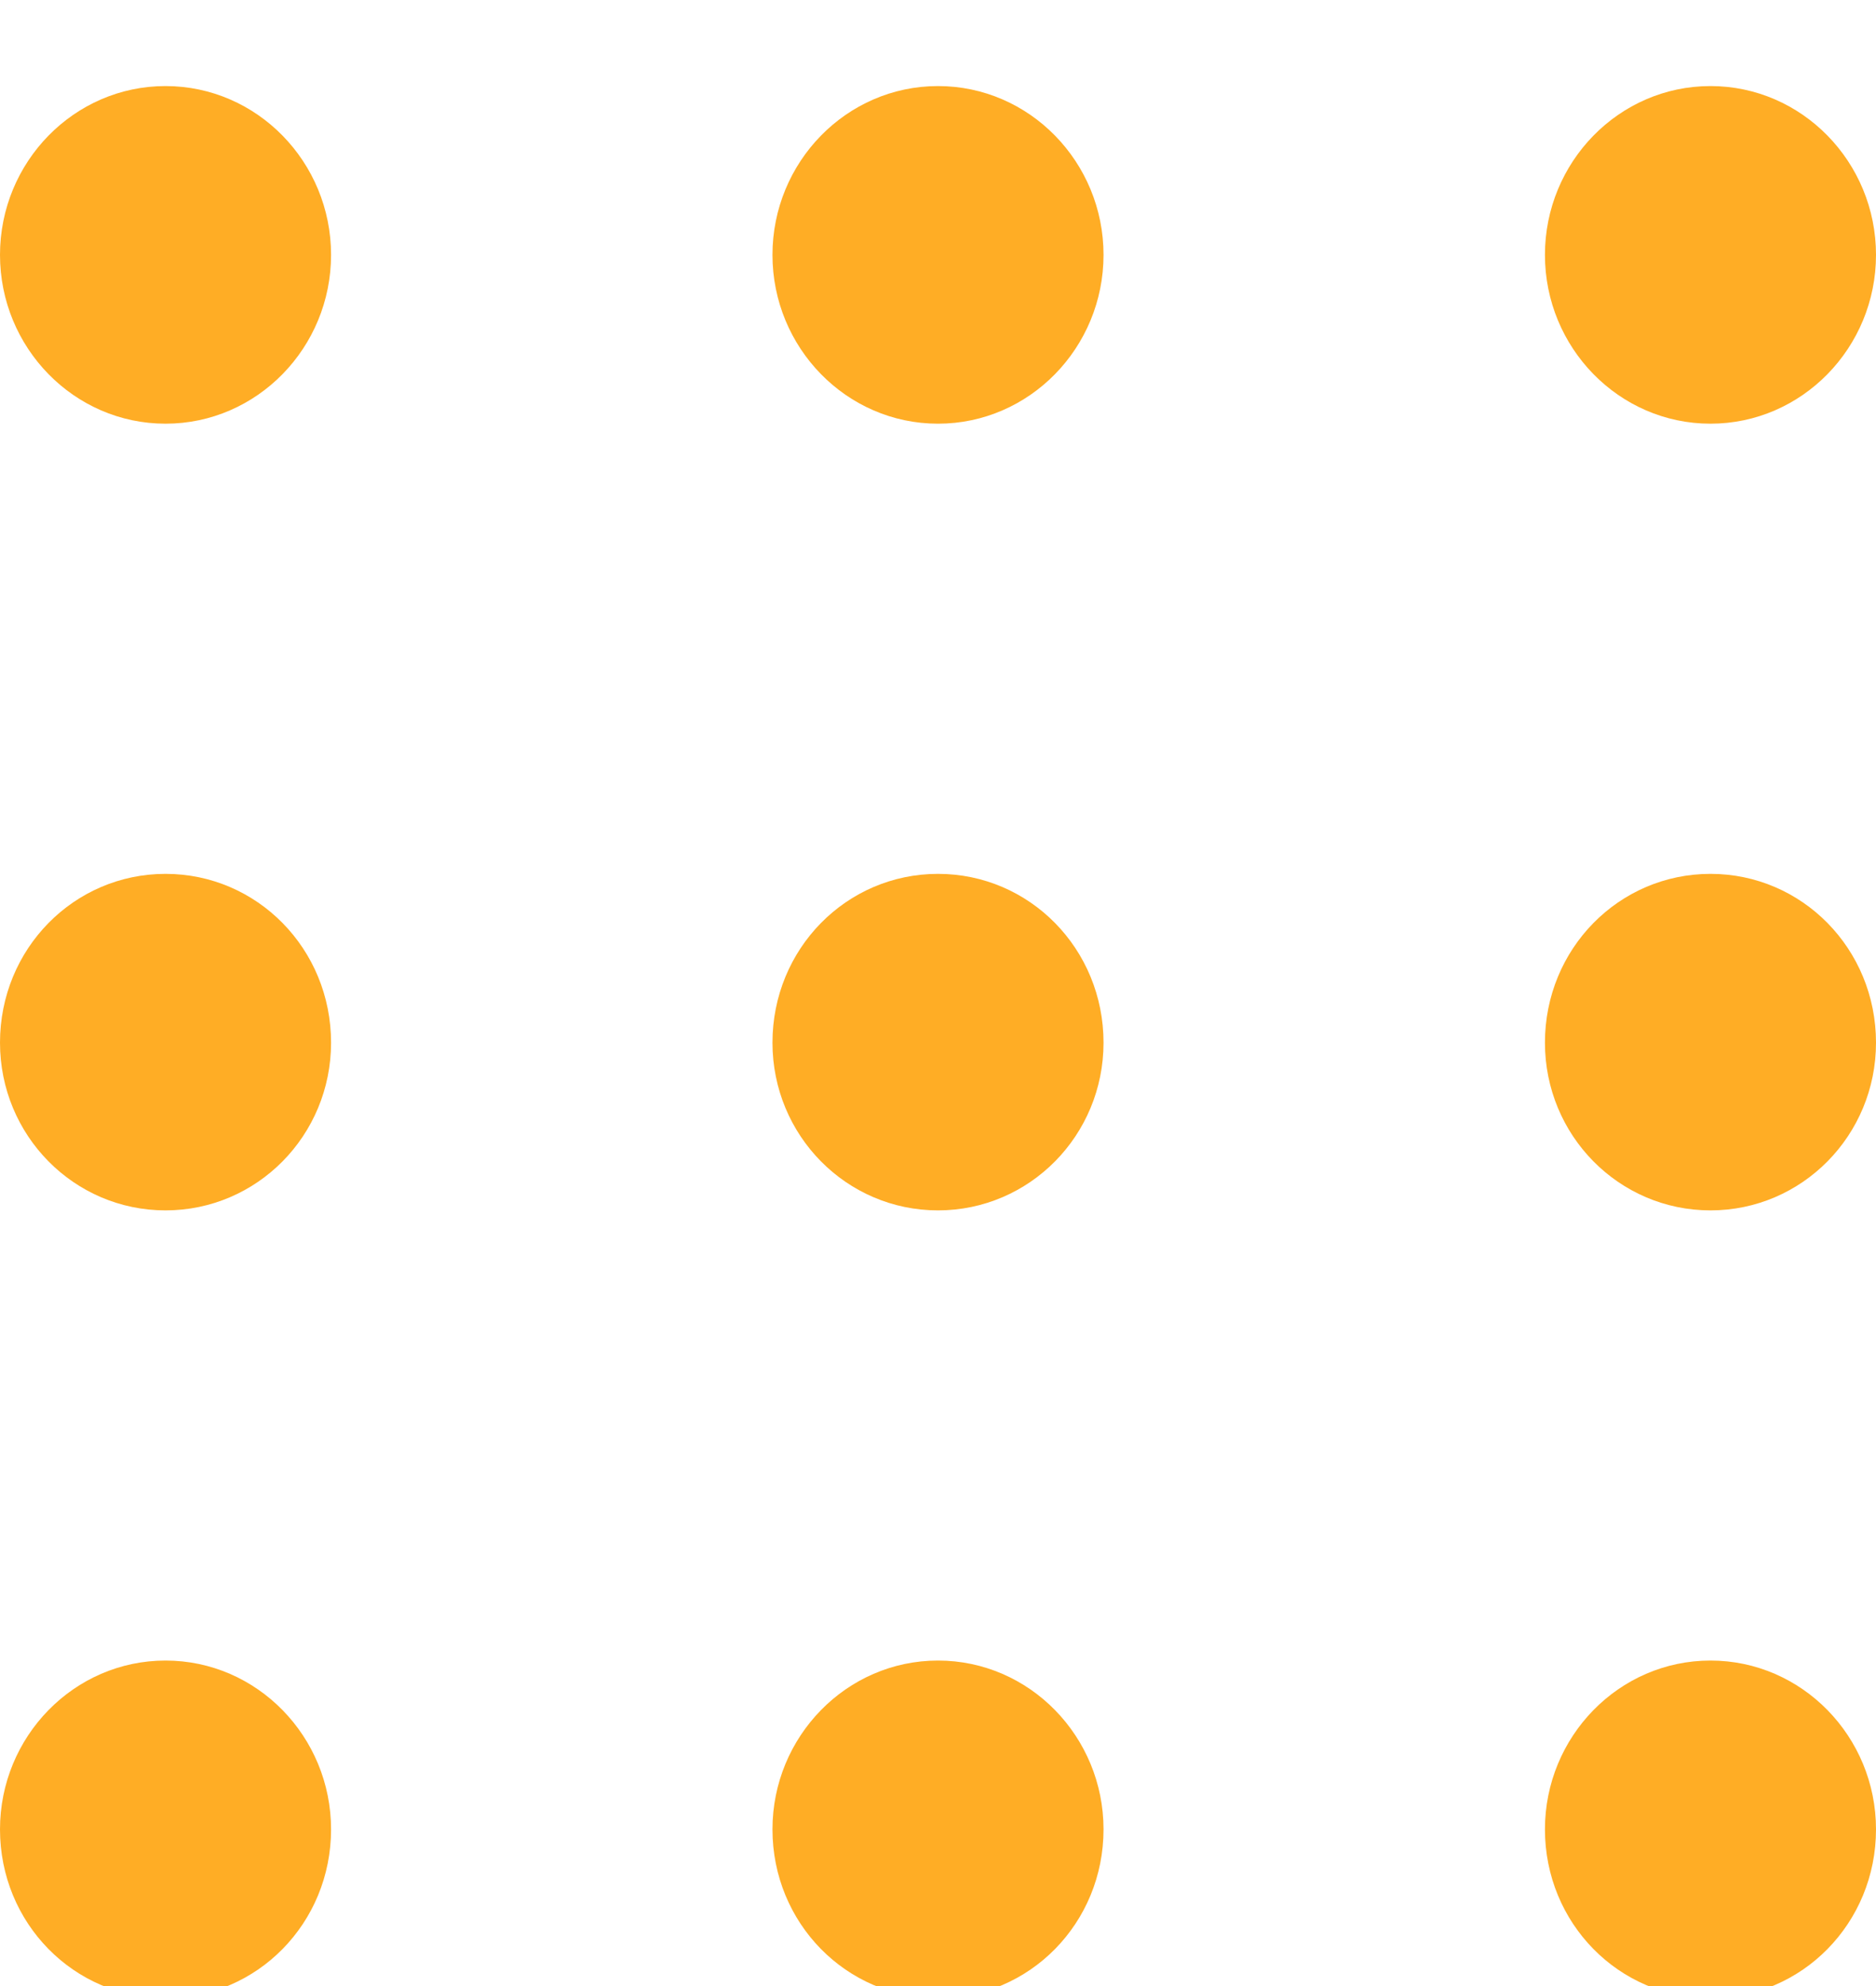 <svg xmlns="http://www.w3.org/2000/svg" xmlns:xlink="http://www.w3.org/1999/xlink" width="17" height="18" viewBox="0 0 17 18"><defs><path id="cqeca" d="M455 95.31c0-.84.67-1.53 1.5-1.53s1.5.69 1.5 1.53c0 .84-.67 1.53-1.5 1.53s-1.5-.69-1.5-1.53z"/><path id="cqecb" d="M455 102.45c0-.85.67-1.53 1.5-1.53s1.5.68 1.5 1.53c0 .84-.67 1.52-1.5 1.52s-1.5-.68-1.5-1.52z"/><path id="cqecc" d="M462 95.31c0-.84.67-1.53 1.5-1.53s1.5.69 1.5 1.53c0 .84-.67 1.53-1.5 1.53s-1.5-.69-1.5-1.53z"/><path id="cqecd" d="M462 102.45c0-.85.67-1.53 1.5-1.53s1.5.68 1.5 1.53c0 .84-.67 1.52-1.5 1.52s-1.5-.68-1.5-1.52z"/><path id="cqece" d="M469 95.31c0-.84.67-1.53 1.5-1.53s1.5.69 1.5 1.53c0 .84-.67 1.53-1.5 1.53s-1.5-.69-1.5-1.53z"/><path id="cqecf" d="M469 102.45c0-.85.67-1.53 1.5-1.53s1.5.68 1.5 1.53c0 .84-.67 1.52-1.5 1.52s-1.5-.68-1.5-1.52z"/><path id="cqecg" d="M455 109.58c0-.84.67-1.53 1.5-1.53s1.5.69 1.5 1.53c0 .85-.67 1.53-1.5 1.53s-1.5-.68-1.5-1.53z"/><path id="cqech" d="M462 109.58c0-.84.67-1.53 1.5-1.53s1.5.69 1.5 1.53c0 .85-.67 1.53-1.5 1.53s-1.5-.68-1.5-1.53z"/><path id="cqeci" d="M469 109.58c0-.84.67-1.53 1.5-1.53s1.5.69 1.5 1.53c0 .85-.67 1.53-1.5 1.53s-1.5-.68-1.5-1.53z"/></defs><g><g transform="translate(-455 -93)"><g><use fill="#ffad25" xlink:href="#cqeca"/></g><g><use fill="#ffad25" xlink:href="#cqecb"/></g><g><use fill="#ffad25" xlink:href="#cqecc"/></g><g><use fill="#ffad25" xlink:href="#cqecd"/></g><g><use fill="#ffad25" xlink:href="#cqece"/></g><g><use fill="#ffad25" xlink:href="#cqecf"/></g><g><use fill="#ffad25" xlink:href="#cqecg"/></g><g><use fill="#ffad25" xlink:href="#cqech"/></g><g><use fill="#ffad25" xlink:href="#cqeci"/></g></g></g></svg>